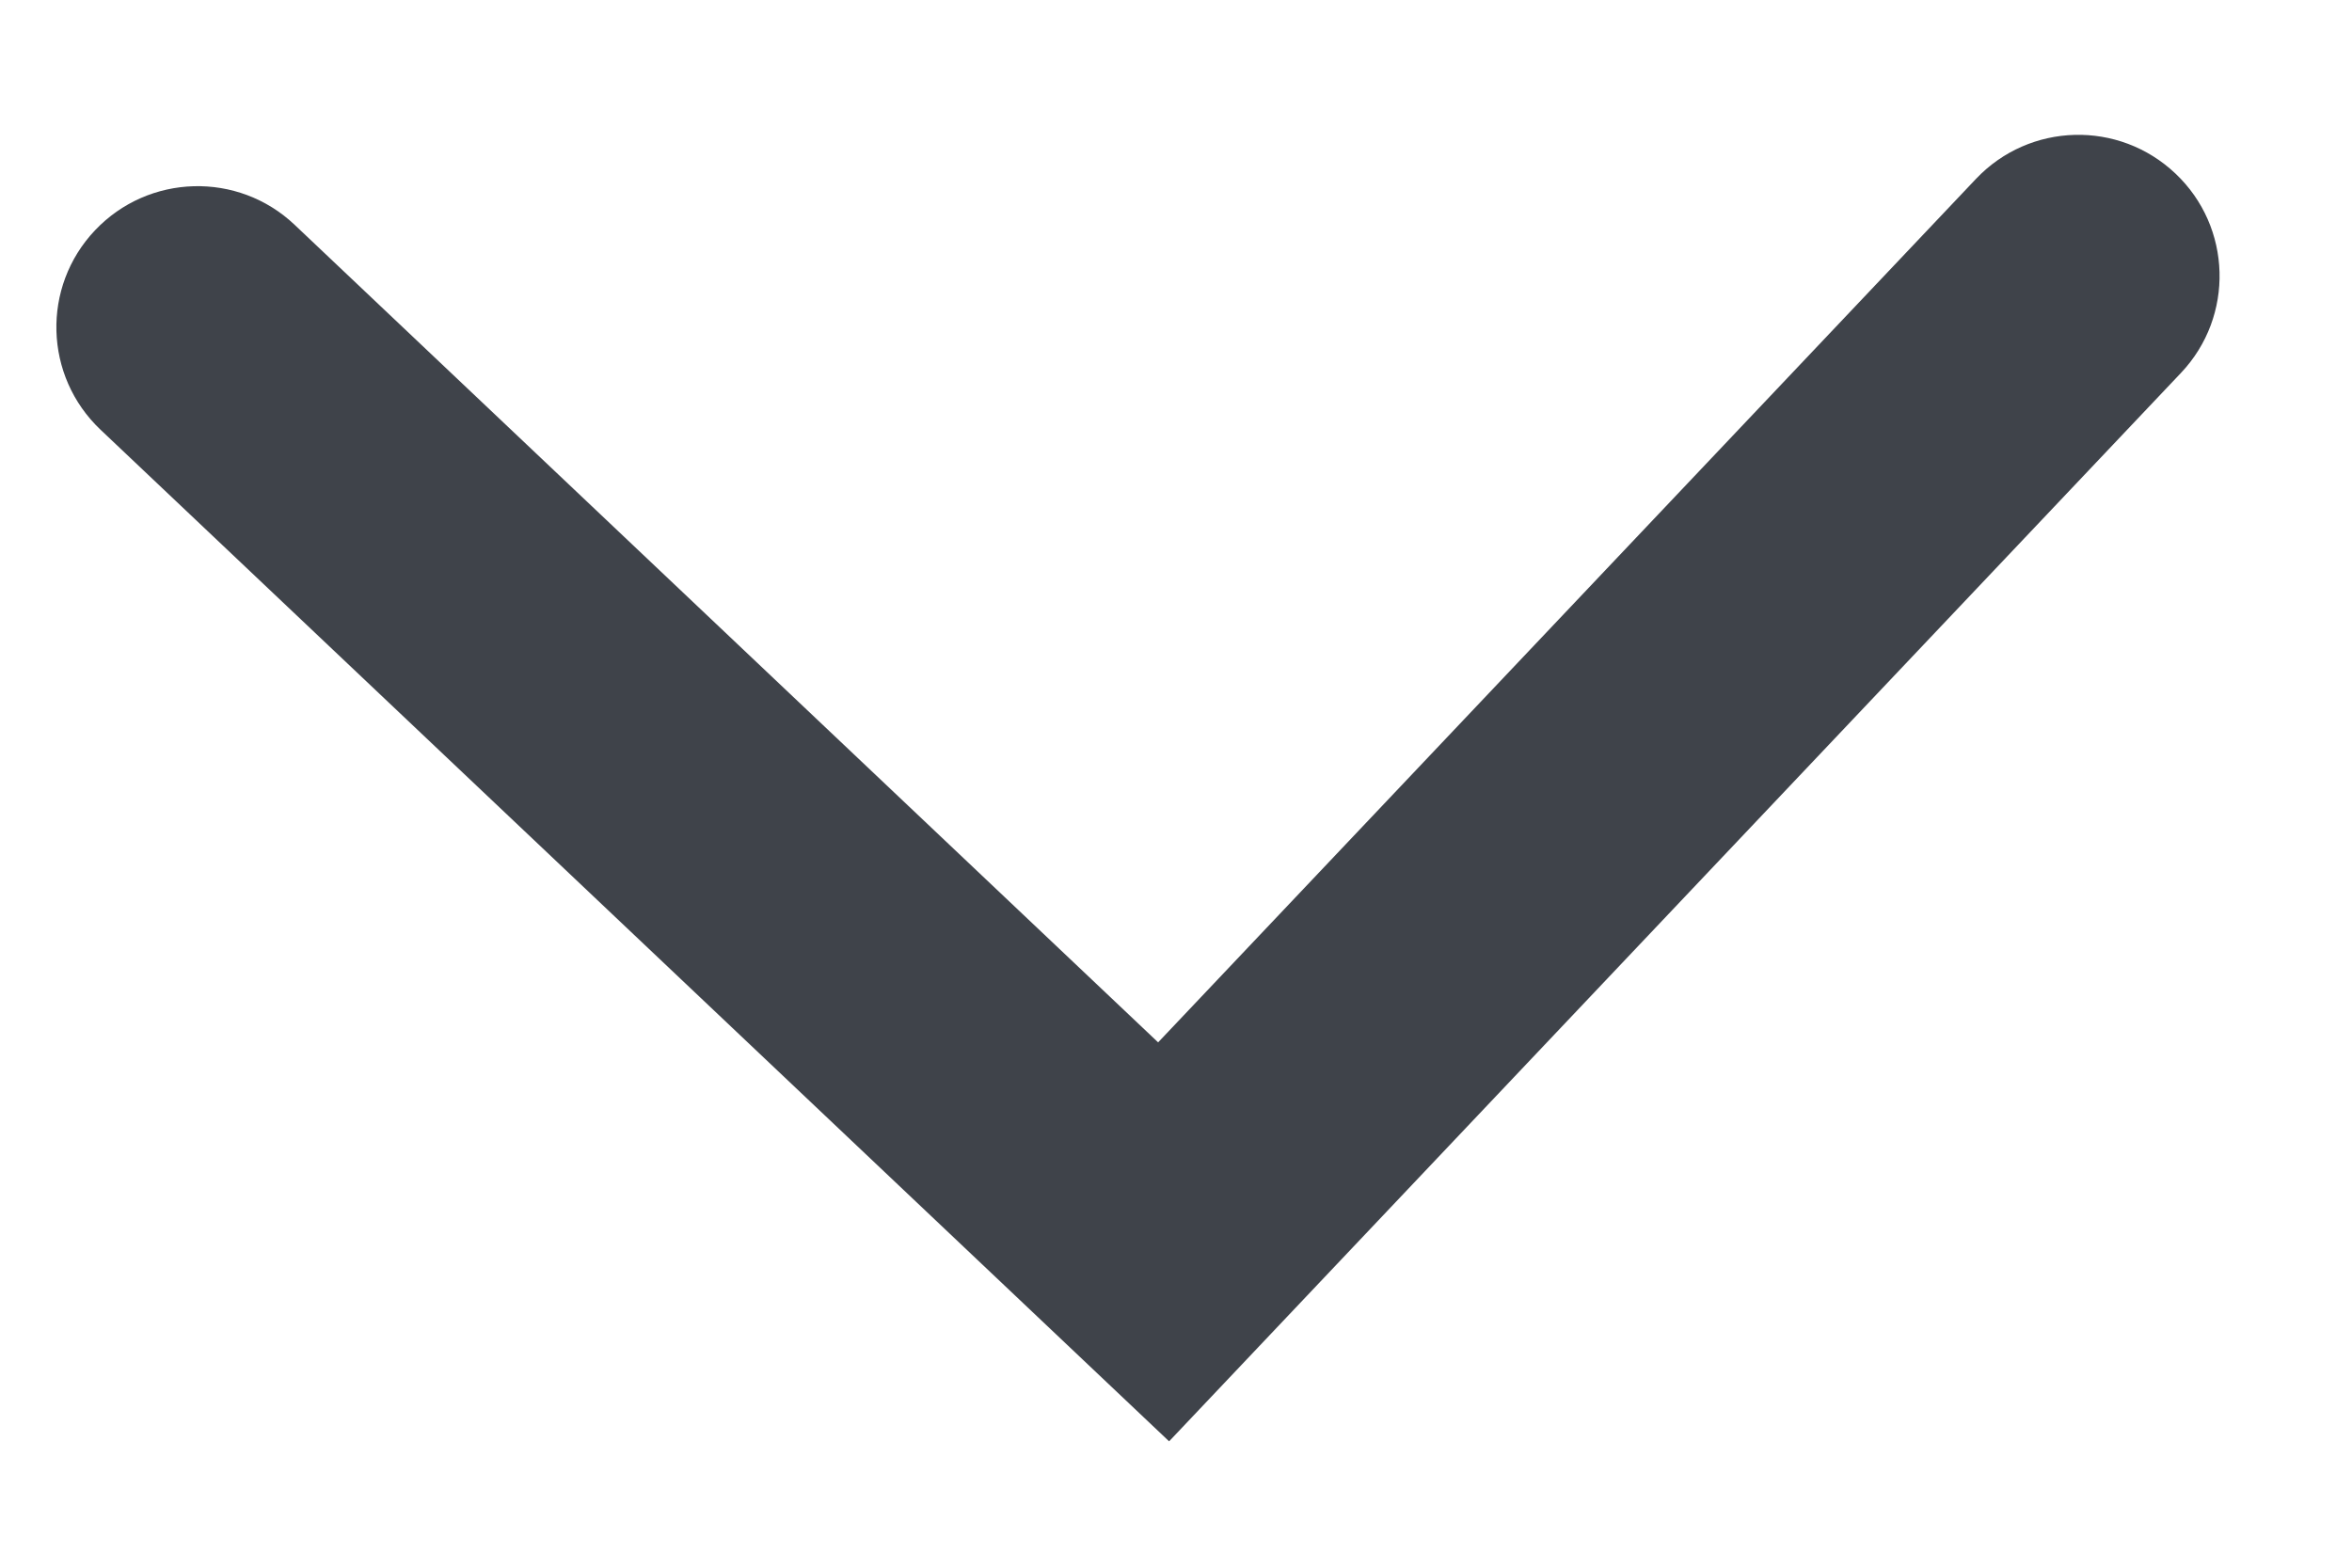 <svg width="15" height="10" viewBox="0 0 15 10" fill="none" xmlns="http://www.w3.org/2000/svg">
<path fill-rule="evenodd" clip-rule="evenodd" d="M13.874 1.107C14.235 1.448 14.251 2.018 13.909 2.379L7.456 9.194L0.641 2.741C0.28 2.399 0.264 1.83 0.606 1.469C0.948 1.108 1.518 1.092 1.879 1.434L7.386 6.649L12.602 1.141C12.944 0.78 13.513 0.765 13.874 1.107Z" fill="#3F434A"/>
</svg>
